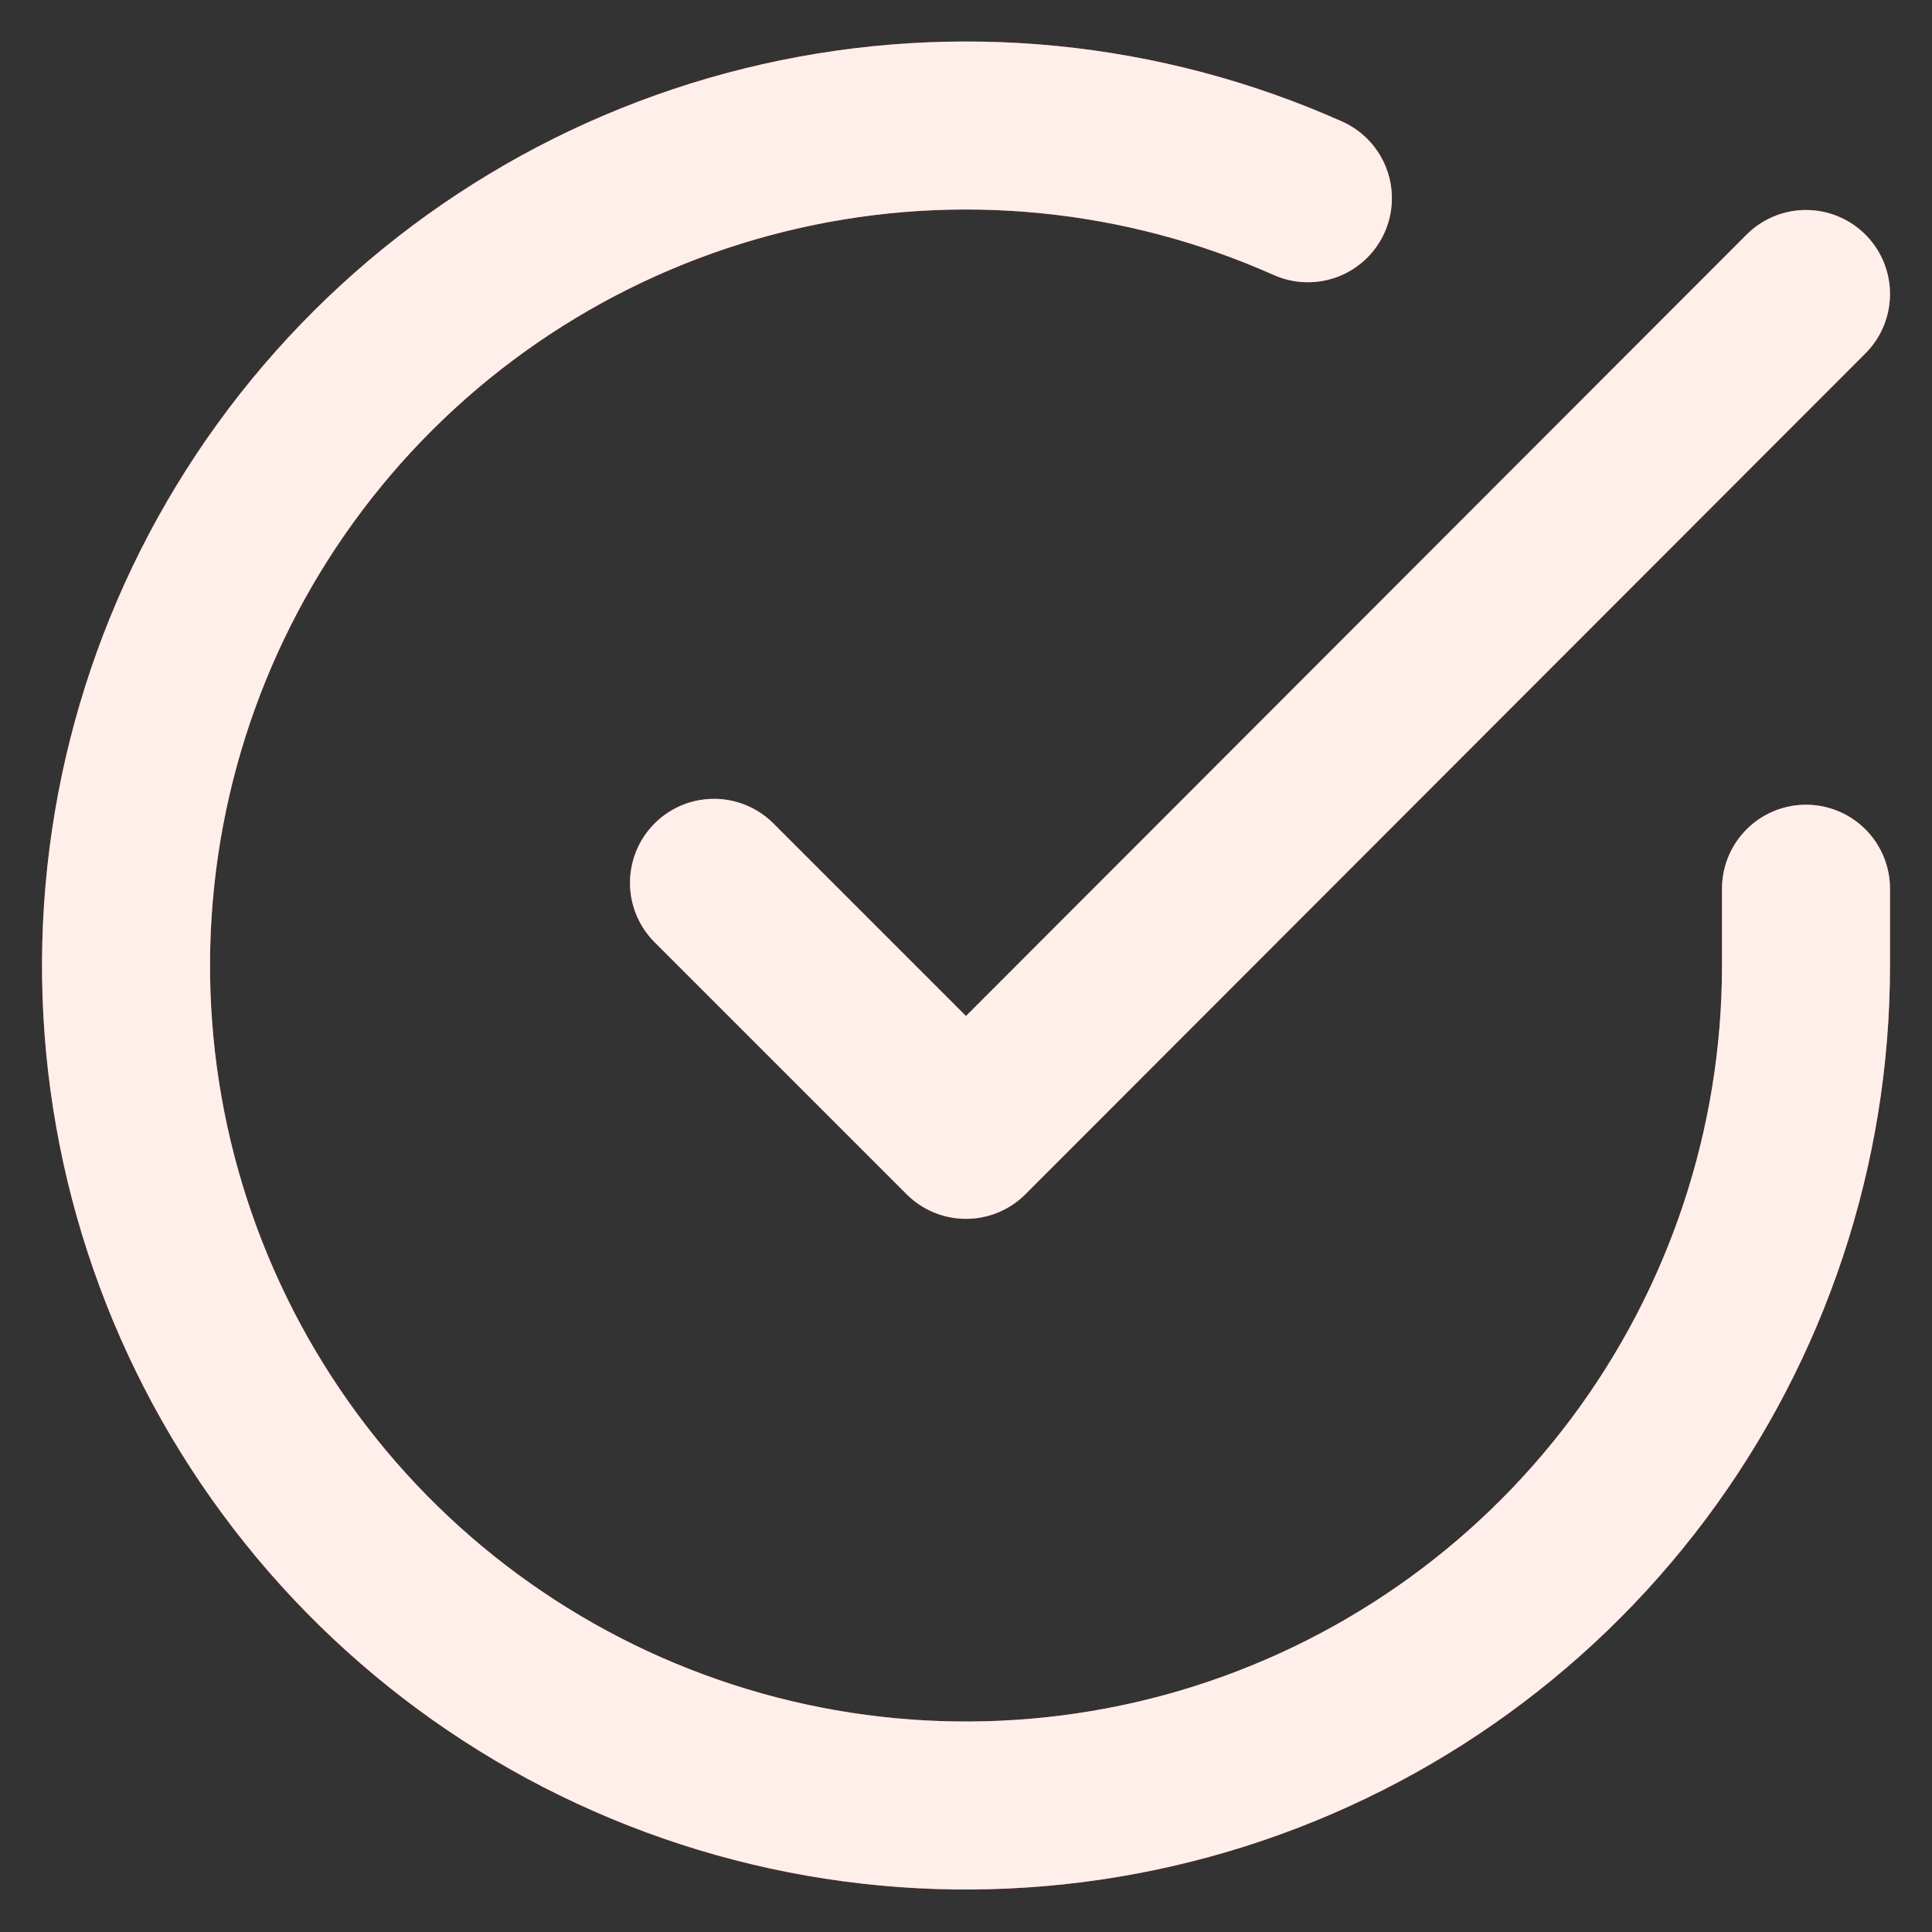 <svg width="23" height="23" viewBox="0 0 23 23" fill="none" xmlns="http://www.w3.org/2000/svg">
<rect x="0" y="0" width="23" height="23" fill="#333333" stroke="none"/>
<path d="M21.5 10.58V11.5C21.499 13.656 20.8 15.755 19.509 17.482C18.218 19.209 16.403 20.472 14.335 21.084C12.267 21.695 10.057 21.622 8.034 20.874C6.012 20.127 4.285 18.746 3.111 16.937C1.937 15.128 1.38 12.988 1.522 10.836C1.664 8.684 2.497 6.636 3.898 4.997C5.299 3.358 7.193 2.215 9.296 1.74C11.4 1.265 13.6 1.482 15.57 2.36M21.5 3.5L11.5 13.51L8.5 10.51" stroke="#FF5936" stroke-width="2" stroke-linecap="round" stroke-linejoin="round"/>
<path d="M21.5 10.58V11.5C21.499 13.656 20.8 15.755 19.509 17.482C18.218 19.209 16.403 20.472 14.335 21.084C12.267 21.695 10.057 21.622 8.034 20.874C6.012 20.127 4.285 18.746 3.111 16.937C1.937 15.128 1.38 12.988 1.522 10.836C1.664 8.684 2.497 6.636 3.898 4.997C5.299 3.358 7.193 2.215 9.296 1.74C11.4 1.265 13.6 1.482 15.57 2.36M21.5 3.5L11.5 13.51L8.5 10.51" stroke="white" stroke-opacity="0.9" stroke-width="2" stroke-linecap="round" stroke-linejoin="round"/>
</svg>
